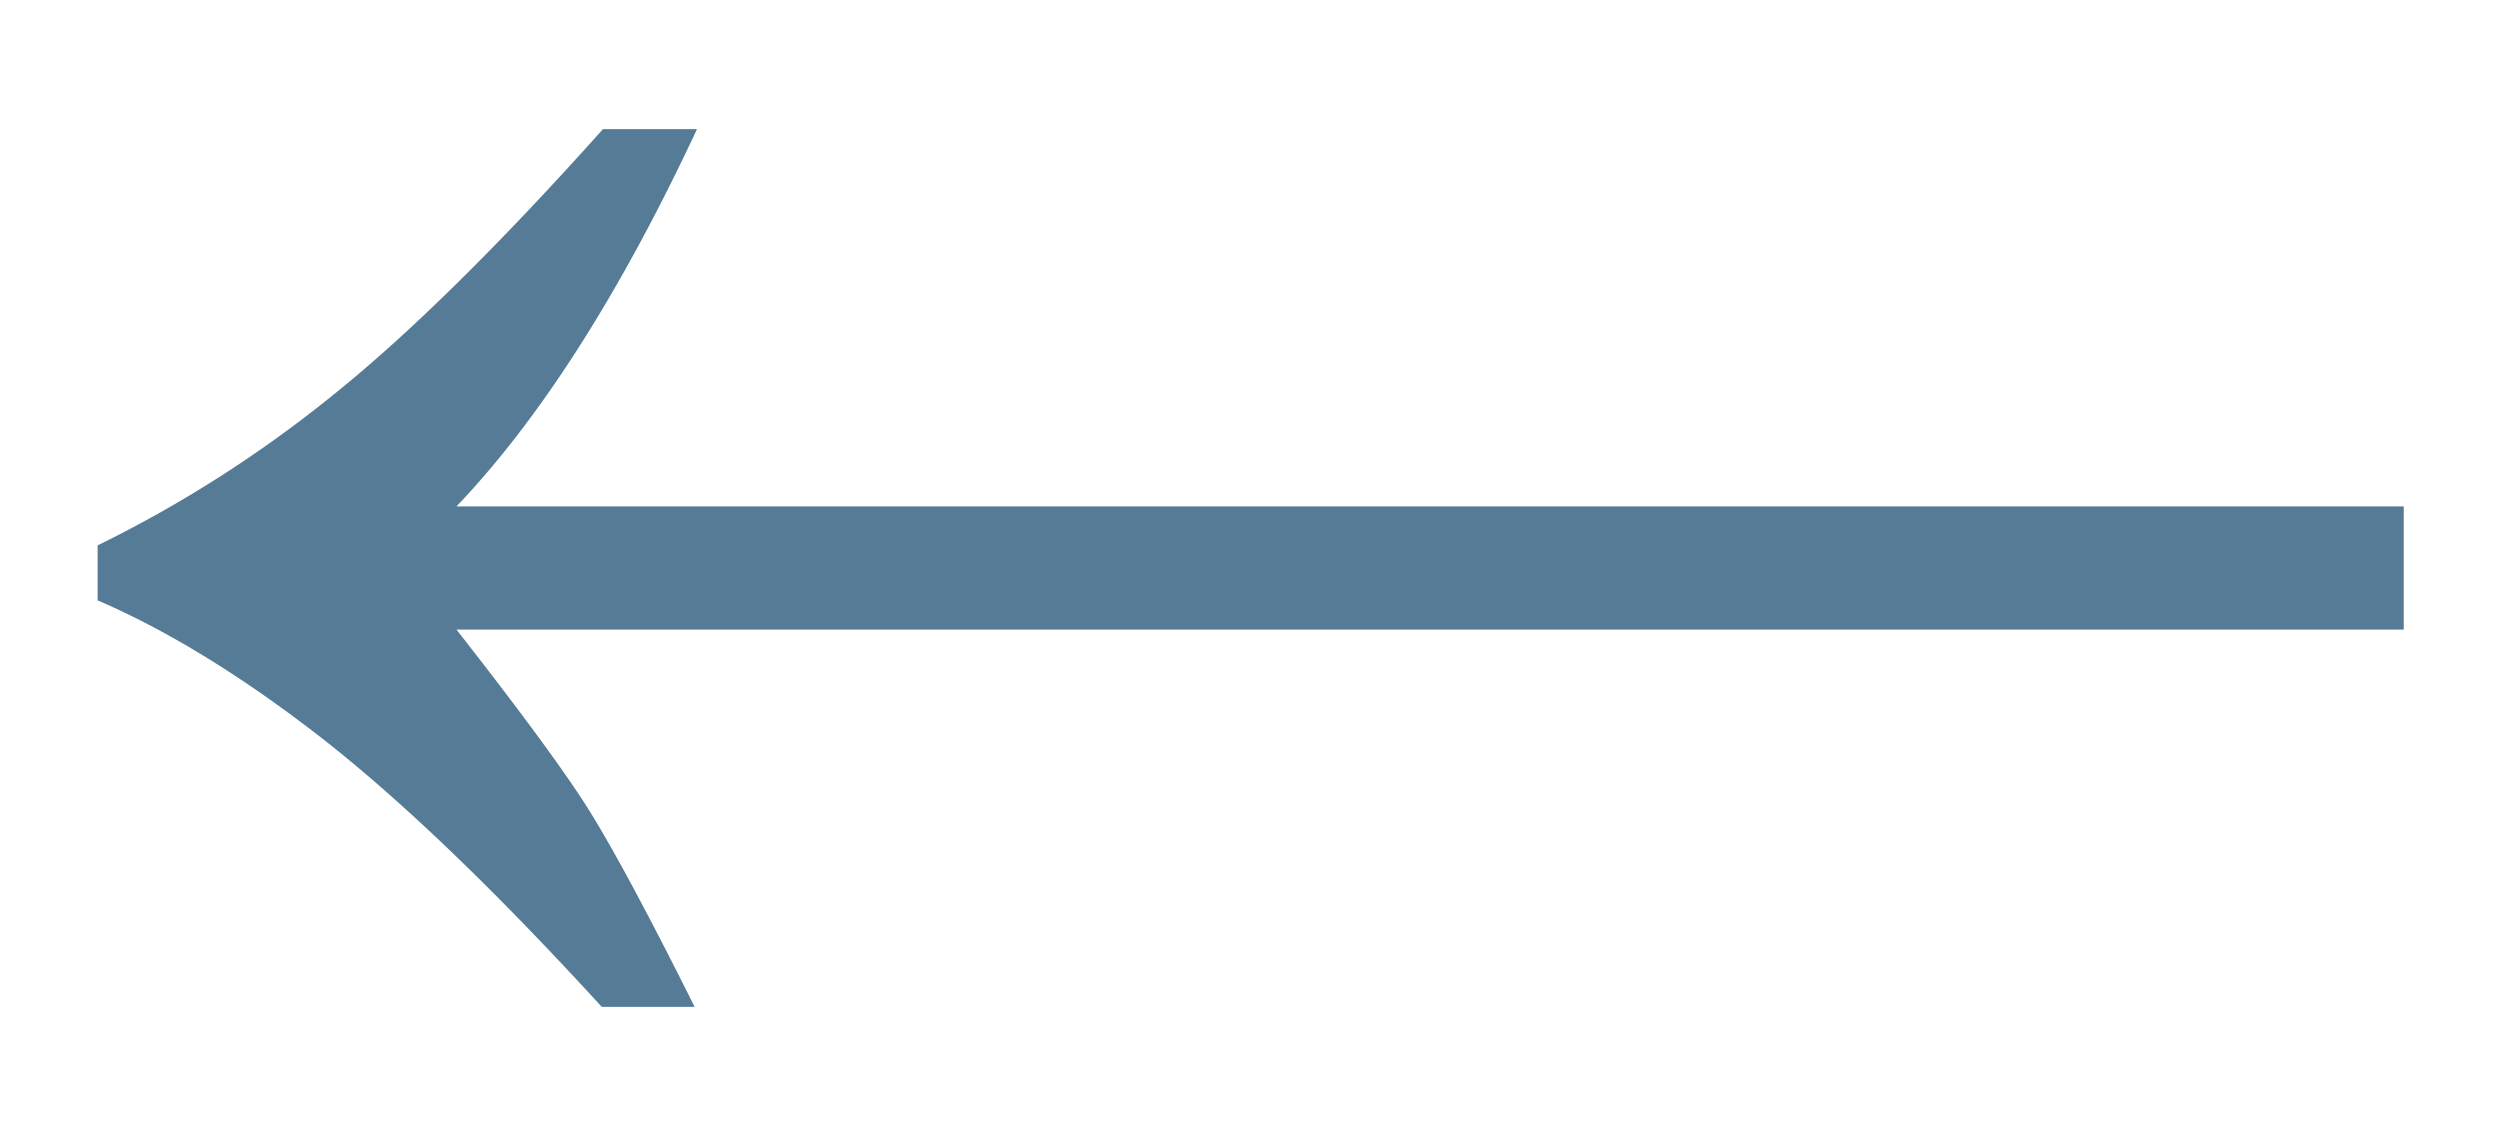 <svg aria-hidden="true" focusable="false" role="presentation" class="icon icon--wide icon-arrow-left" viewBox="0 0 20 8"  xmlns="http://www.w3.org/2000/svg" width="20px" height="9px">
<path d="M4.814 7.555C3.95 6.61 3.2 5.893 2.568 5.4 1.937 4.91 1.341 4.544.781 4.303v-.44a9.933 9.933 0 0 0 1.875-1.196c.606-.485 1.328-1.196 2.168-2.134h.752c-.612 1.309-1.253 2.315-1.924 3.018H19.23v.986H3.652c.495.632.84 1.1 1.036 1.406.195.306.485.843.869 1.612h-.743z" fill="#557b97" fill-rule="evenodd"></path>
</svg>